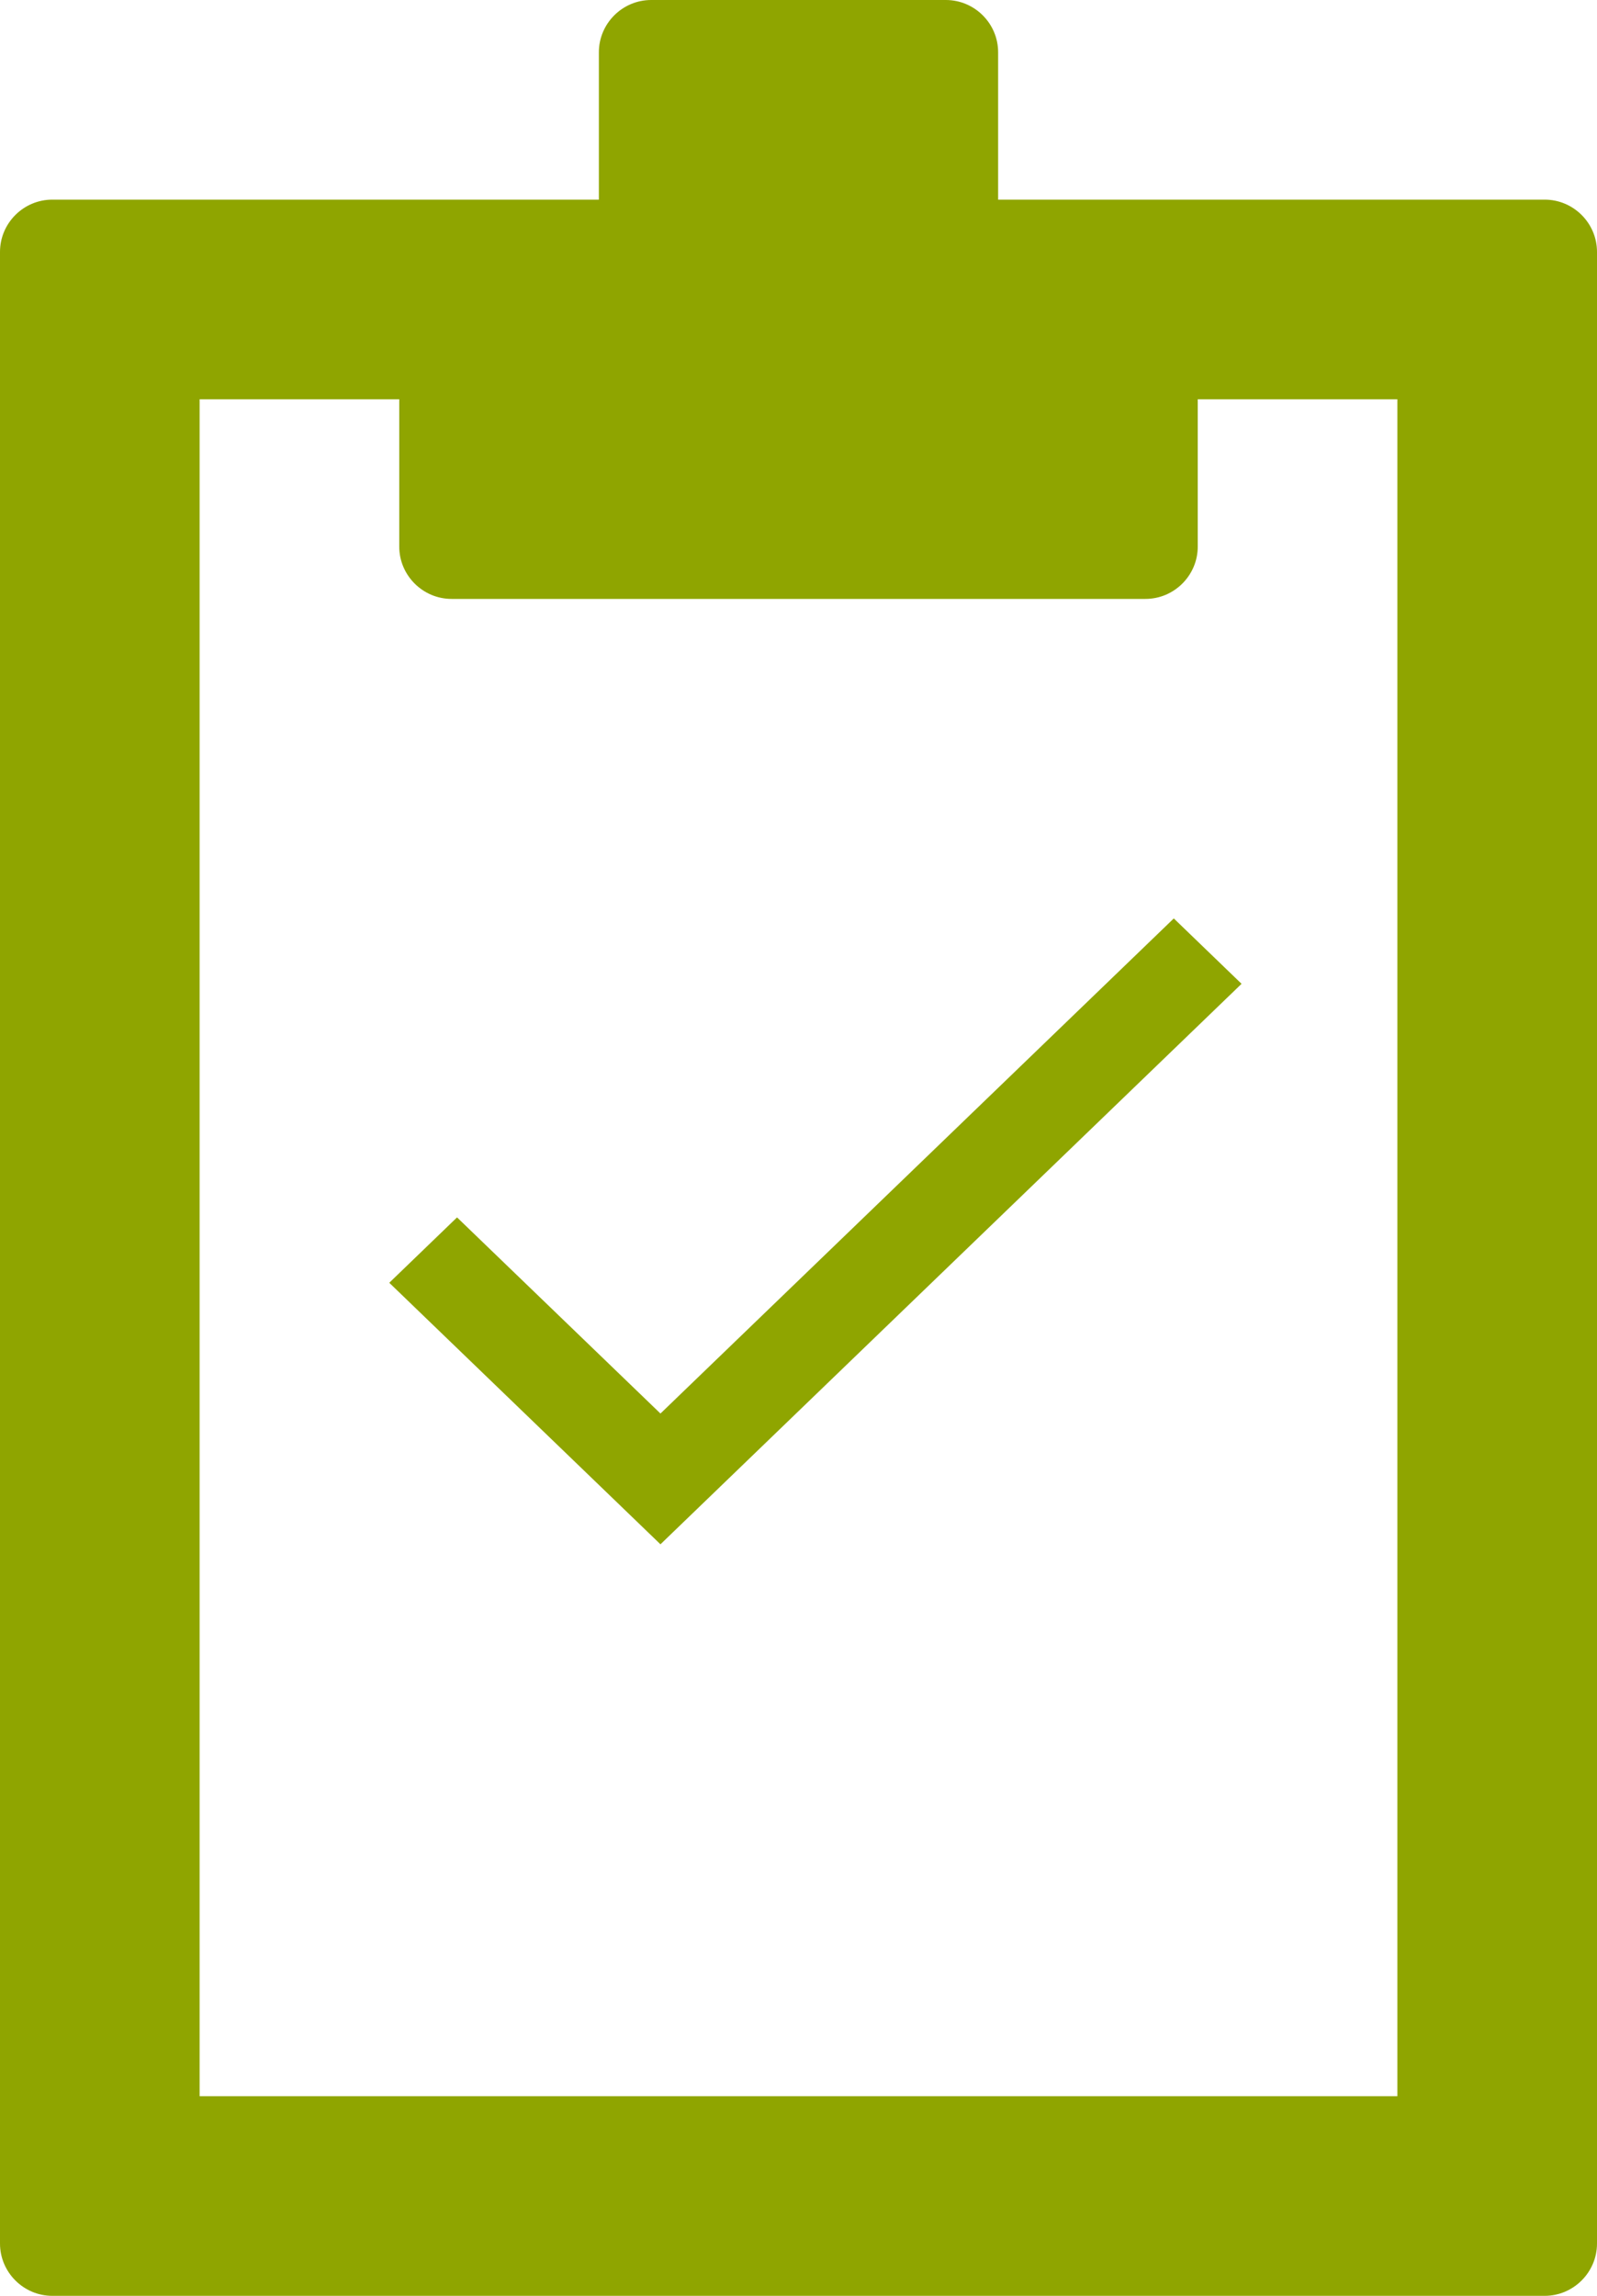 <?xml version="1.0" encoding="UTF-8"?>
<svg width="16px" height="23px" viewBox="0 0 16 23" version="1.1" xmlns="http://www.w3.org/2000/svg" xmlns:xlink="http://www.w3.org/1999/xlink">
    <!-- Generator: Sketch 48.2 (47327) - http://www.bohemiancoding.com/sketch -->
    <title>compliance check</title>
    <desc>Created with Sketch.</desc>
    <defs></defs>
    <g id="Page-1" stroke="none" stroke-width="1" fill="none" fill-rule="evenodd">
        <g id="compliance-check" transform="translate(-1, -1)" fill="#8FA500">
            <g id="check" stroke-width="1" transform="translate(4, 9)">
                <g transform="translate(0, 0.321)" id="Shape">
                    <polygon points="3.617 5.84 1.579 3.875 0.9 4.53 3.617 7.15 9.439 1.535 8.76 0.88"></polygon>
                </g>
            </g>
            <path d="M15,22 L3,22 L3,5 L5,5 L5,6.476 C5,6.764 5.236,7 5.524,7 L12.476,7 C12.764,7 13,6.764 13,6.476 L13,5 L15,5 L15,22 Z M16.476,3 L11,3 L11,1.524 C11,1.235 10.764,1 10.476,1 L7.524,1 C7.236,1 7,1.235 7,1.524 L7,3 L1.524,3 C1.236,3 1,3.235 1,3.524 L1,23.476 C1,23.764 1.236,24 1.524,24 L16.476,24 C16.764,24 17,23.764 17,23.476 L17,3.524 C17,3.235 16.764,3 16.476,3 Z" id="Page-1"></path>
        </g>
    </g>
</svg>